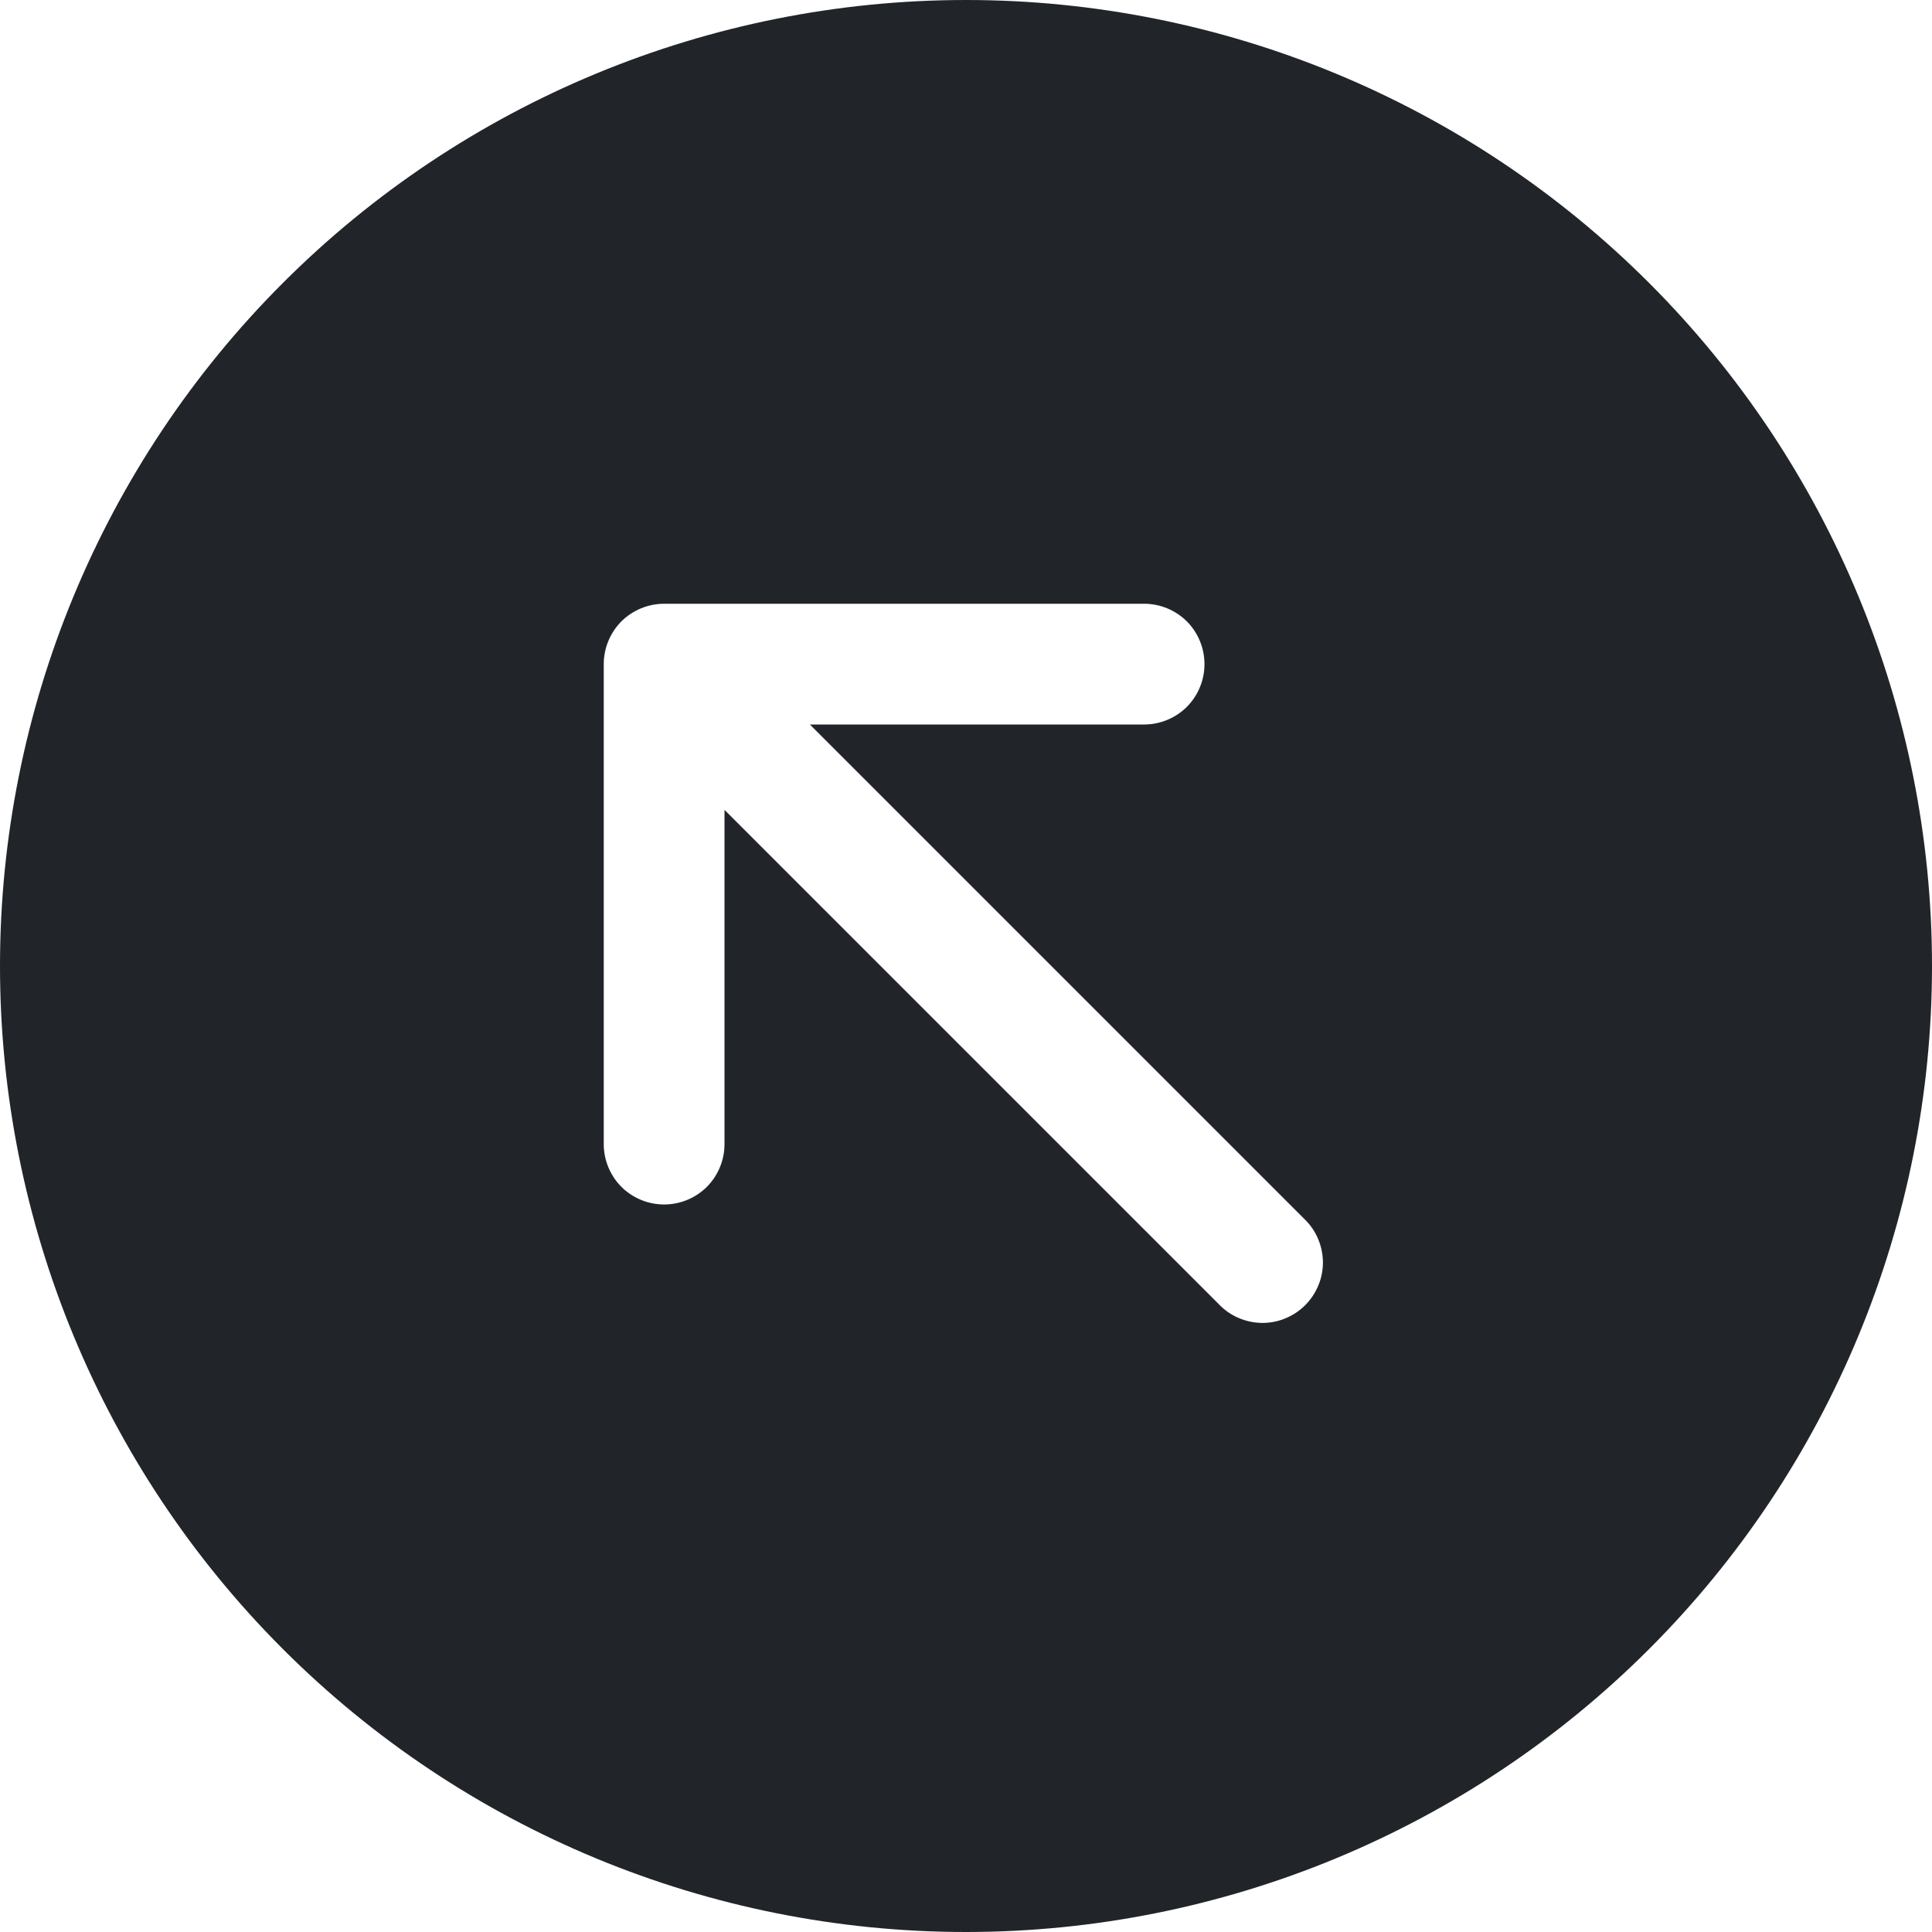 <svg width="16" height="16" viewBox="0 0 16 16" fill="none" xmlns="http://www.w3.org/2000/svg">
<g clip-path="url(#clip0_34_2644)">
<path d="M16 8C16 10.122 15.157 12.157 13.657 13.657C12.157 15.157 10.122 16 8 16C5.878 16 3.843 15.157 2.343 13.657C0.843 12.157 0 10.122 0 8C0 5.878 0.843 3.843 2.343 2.343C3.843 0.843 5.878 0 8 0C10.122 0 12.157 0.843 13.657 2.343C15.157 3.843 16 5.878 16 8ZM10.096 10.803C10.142 10.851 10.197 10.889 10.258 10.915C10.319 10.941 10.385 10.955 10.451 10.956C10.518 10.956 10.584 10.944 10.645 10.918C10.706 10.893 10.762 10.856 10.809 10.809C10.856 10.762 10.893 10.706 10.918 10.645C10.944 10.584 10.956 10.518 10.956 10.451C10.955 10.385 10.941 10.319 10.915 10.258C10.889 10.197 10.851 10.142 10.803 10.096L6.707 6H9.475C9.608 6 9.735 5.947 9.829 5.854C9.922 5.76 9.975 5.633 9.975 5.5C9.975 5.367 9.922 5.24 9.829 5.146C9.735 5.053 9.608 5 9.475 5H5.5C5.367 5 5.24 5.053 5.146 5.146C5.053 5.24 5 5.367 5 5.5V9.475C5 9.608 5.053 9.735 5.146 9.829C5.24 9.922 5.367 9.975 5.5 9.975C5.633 9.975 5.76 9.922 5.854 9.829C5.947 9.735 6 9.608 6 9.475V6.707L10.096 10.803Z" fill="#212529"/>
</g>
<defs>
<clipPath id="clip0_34_2644">
<rect width="16" height="16" fill="white"/>
</clipPath>
</defs>
</svg>
